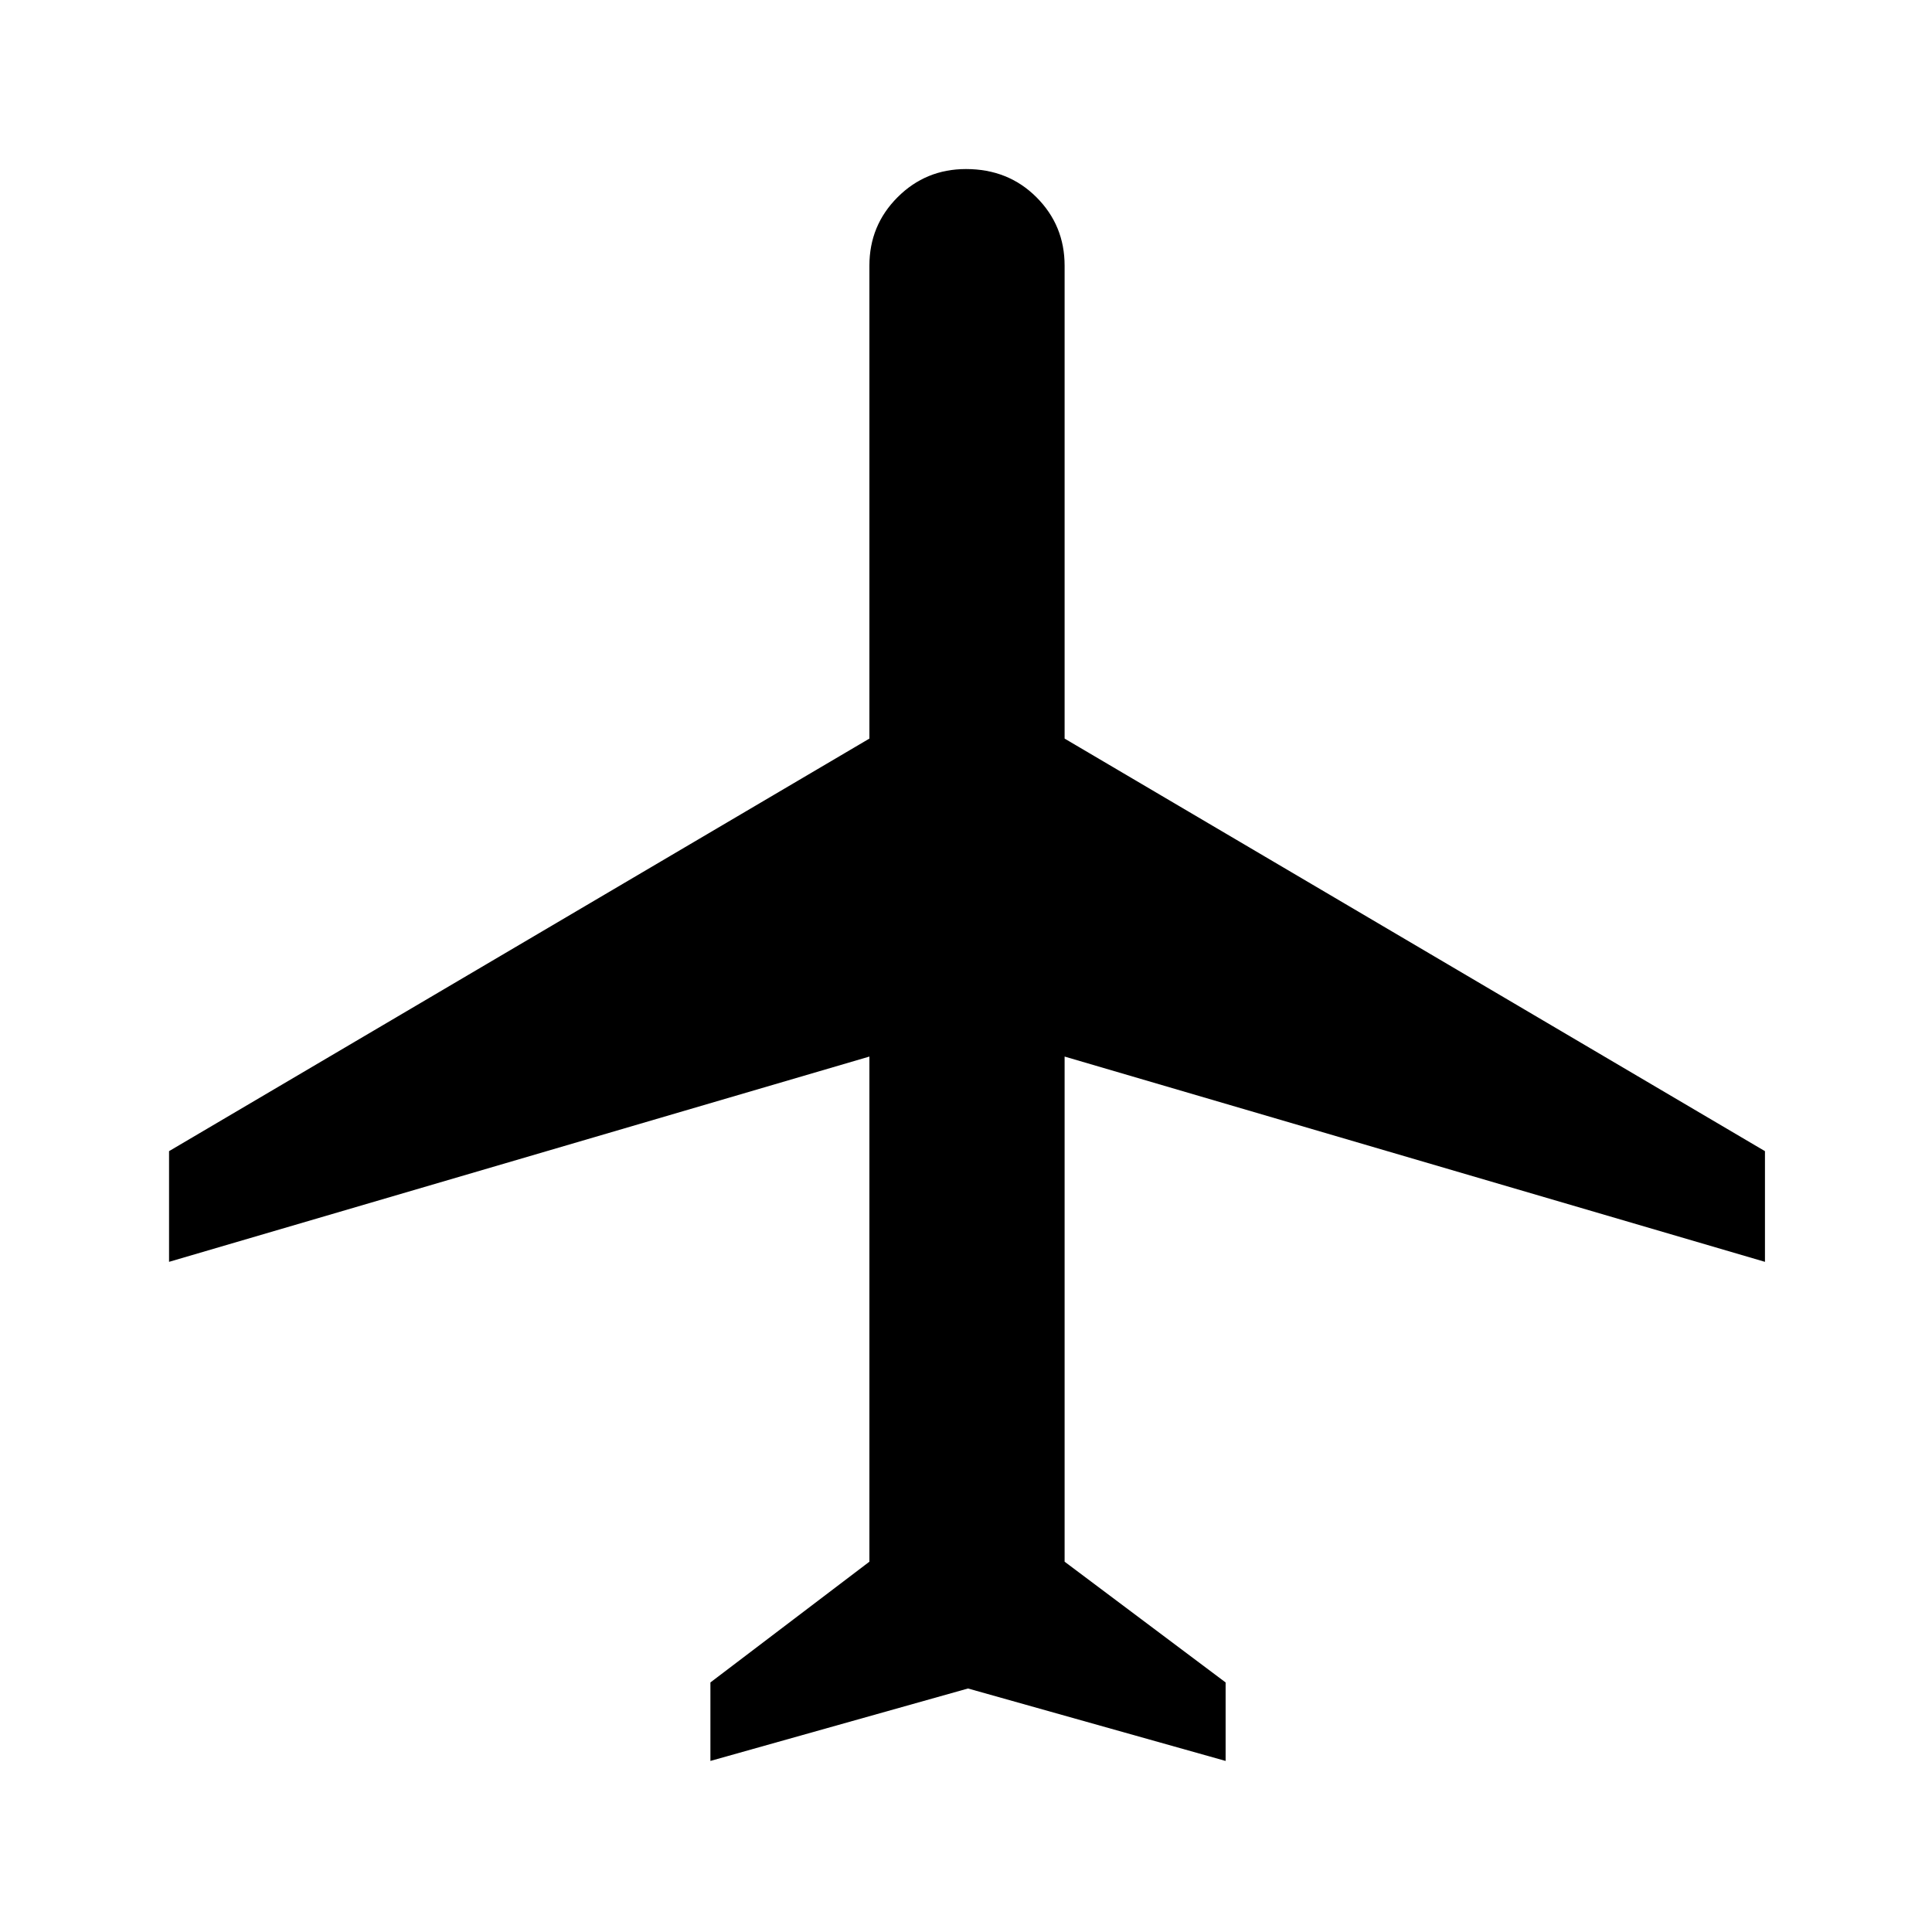 <svg xmlns="http://www.w3.org/2000/svg" height="48" width="48"><path d="M17.65 43.75V41.8l3.95-3V26.25l-17.4 5.1V28.6l17.4-10.25V6.6q0-1 .7-1.7t1.7-.7q1.05 0 1.75.7t.7 1.7v11.75l17.4 10.25v2.75l-17.4-5.1V38.8l4 3v1.95l-6.4-1.8Z"/></svg>
